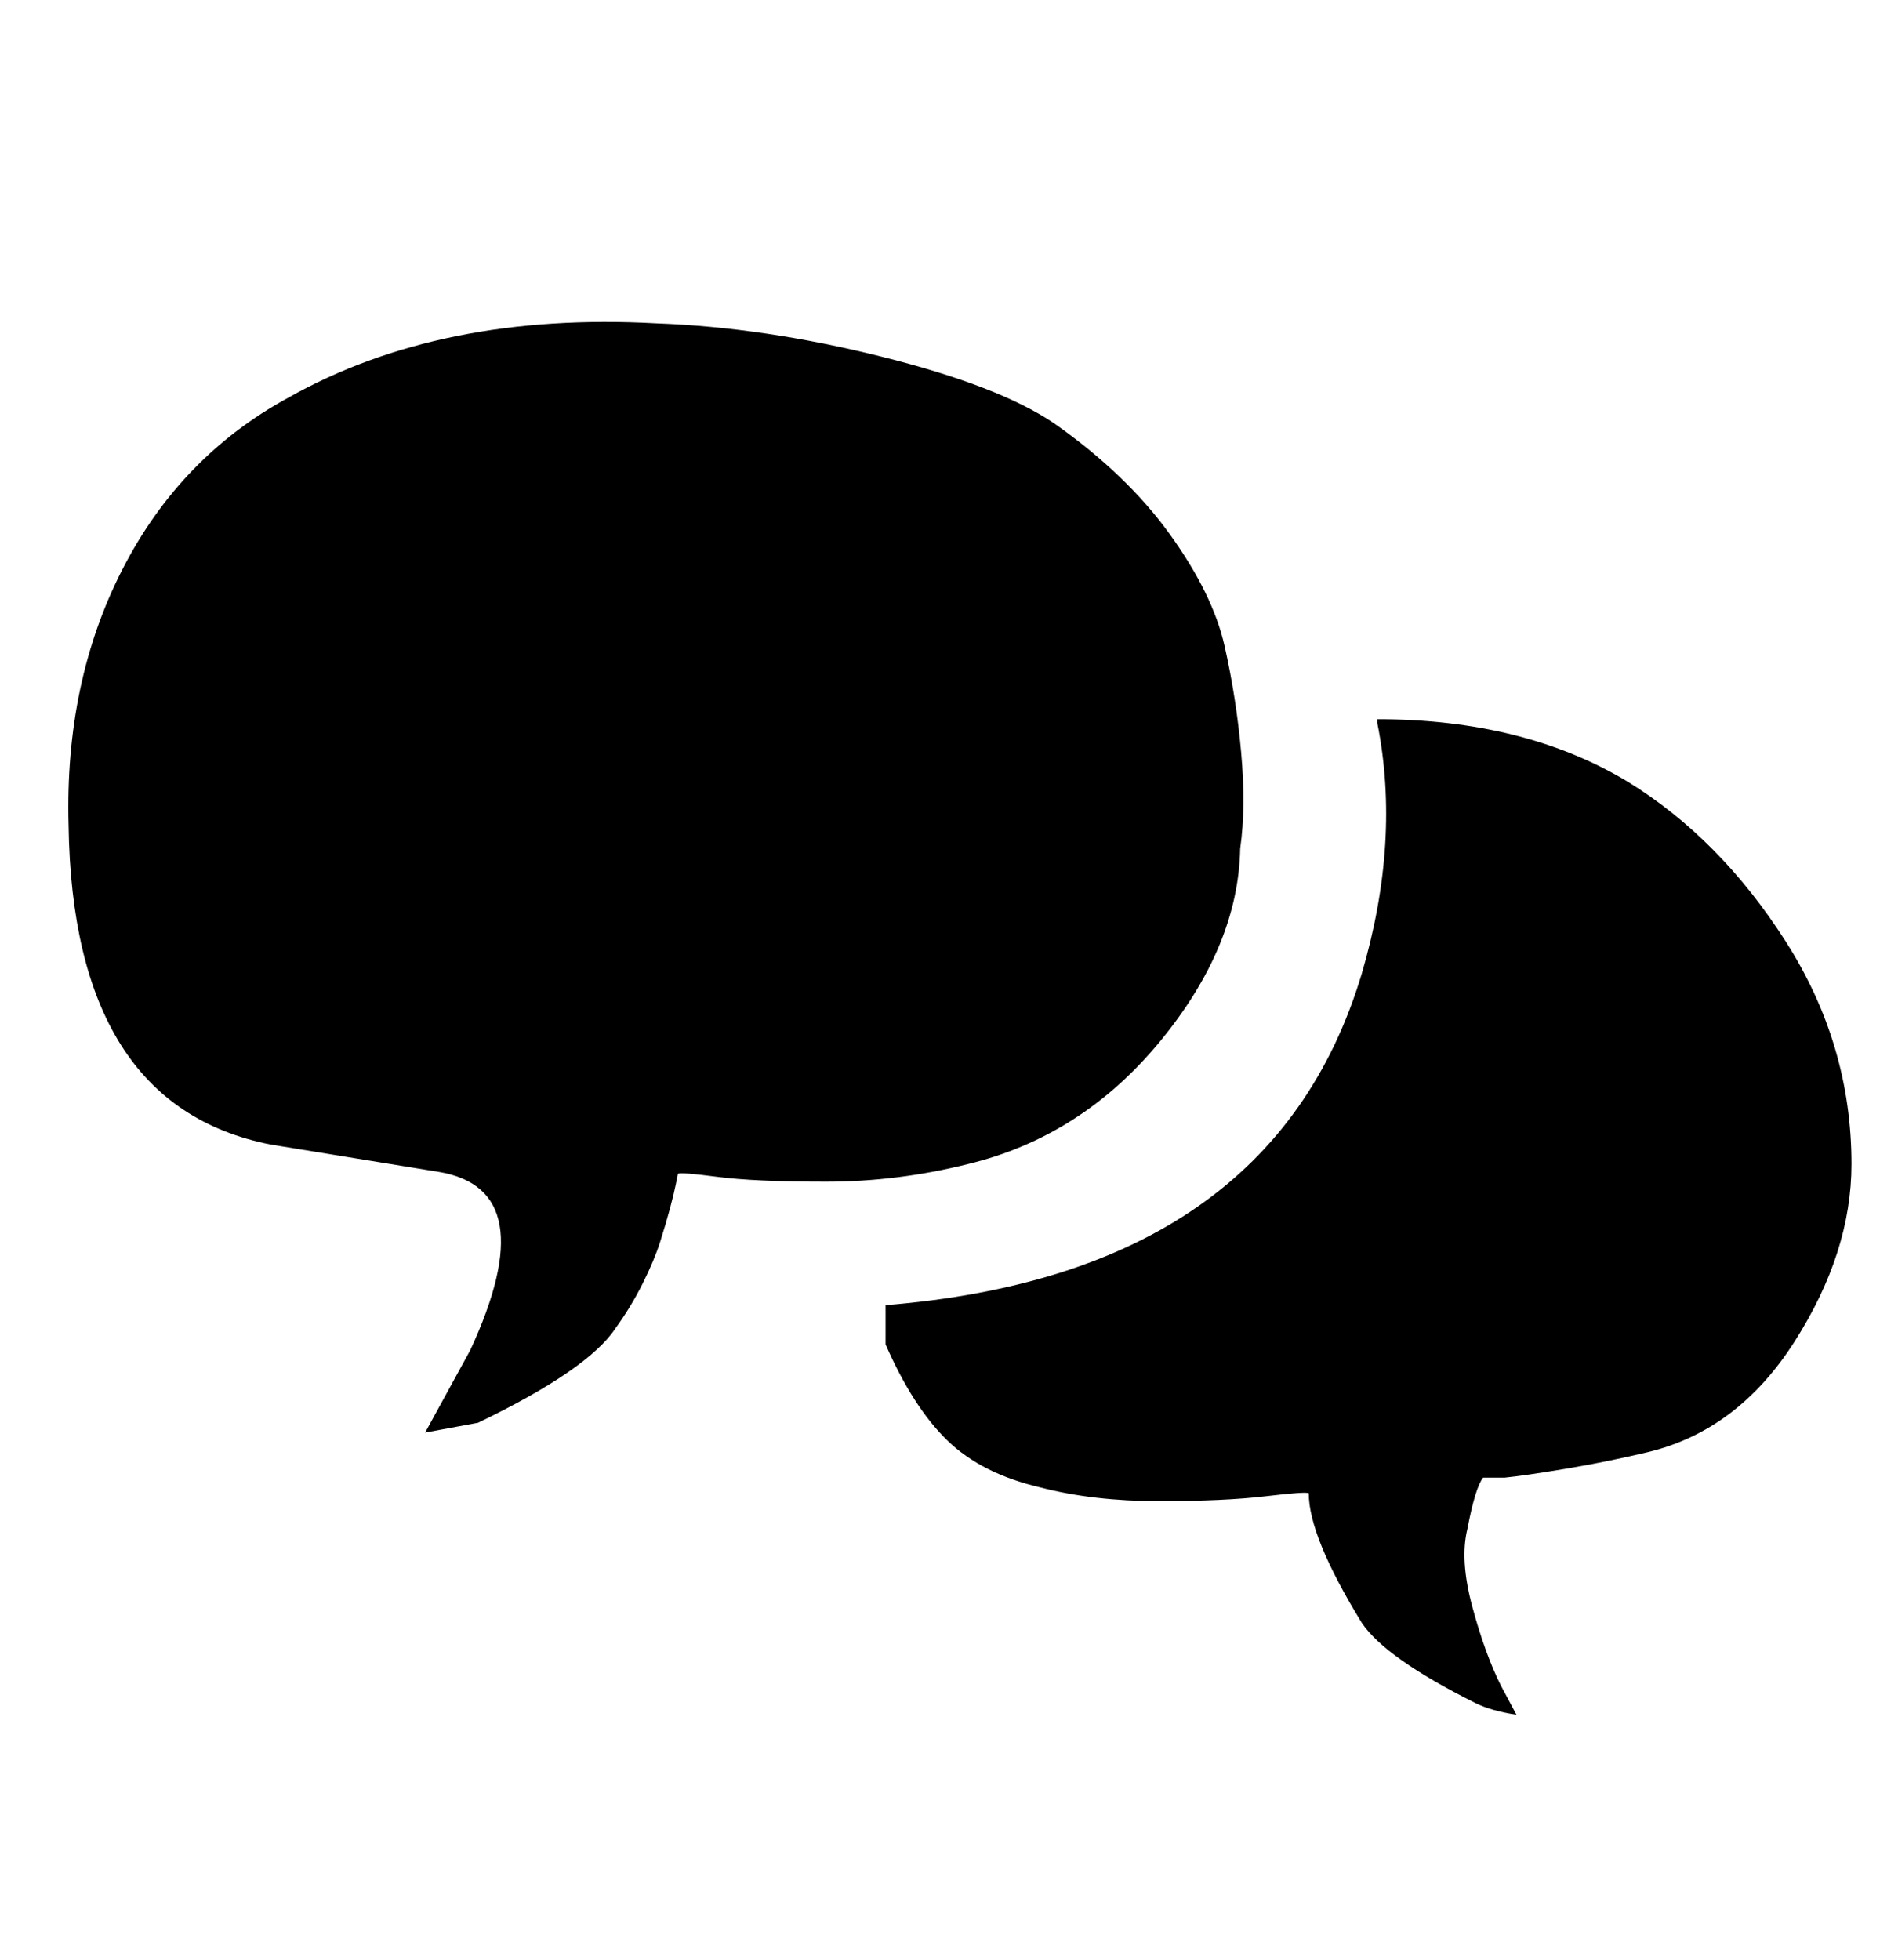 <svg xmlns="http://www.w3.org/2000/svg" width="31" height="32"><path d="m6.944 23.392.736-1.344q1.216-2.624-.512-2.912l-2.752-.448q-3.232-.64-3.296-5.216-.064-2.336.88-4.176t2.704-2.8Q7.2 5.088 10.72 5.28q1.76.064 3.68.544t2.816 1.088q1.184.832 1.888 1.808T20 10.544t.272 1.744-.016 1.568q-.032 1.6-1.312 3.152t-3.136 2q-1.152.288-2.32.288t-1.776-.08-.64-.048l-.032.16q-.032.16-.096.4t-.16.544-.288.688-.448.736q-.448.672-2.24 1.536zM24.768 28q-.416-.064-.672-.192-1.472-.736-1.856-1.312-.864-1.408-.864-2.112-.032-.032-.704.048t-1.744.08-1.936-.224q-.96-.224-1.52-.768t-1.008-1.568v-.64q6.304-.512 7.776-5.408.64-2.176.256-4.096v-.064q2.4 0 4.096 1.024 1.504.928 2.576 2.608t1.072 3.632q0 1.44-.928 2.896t-2.4 1.808q-.672.16-1.344.272t-.992.144h-.352q-.128.16-.256.832-.128.512.08 1.28t.464 1.28z"/></svg>